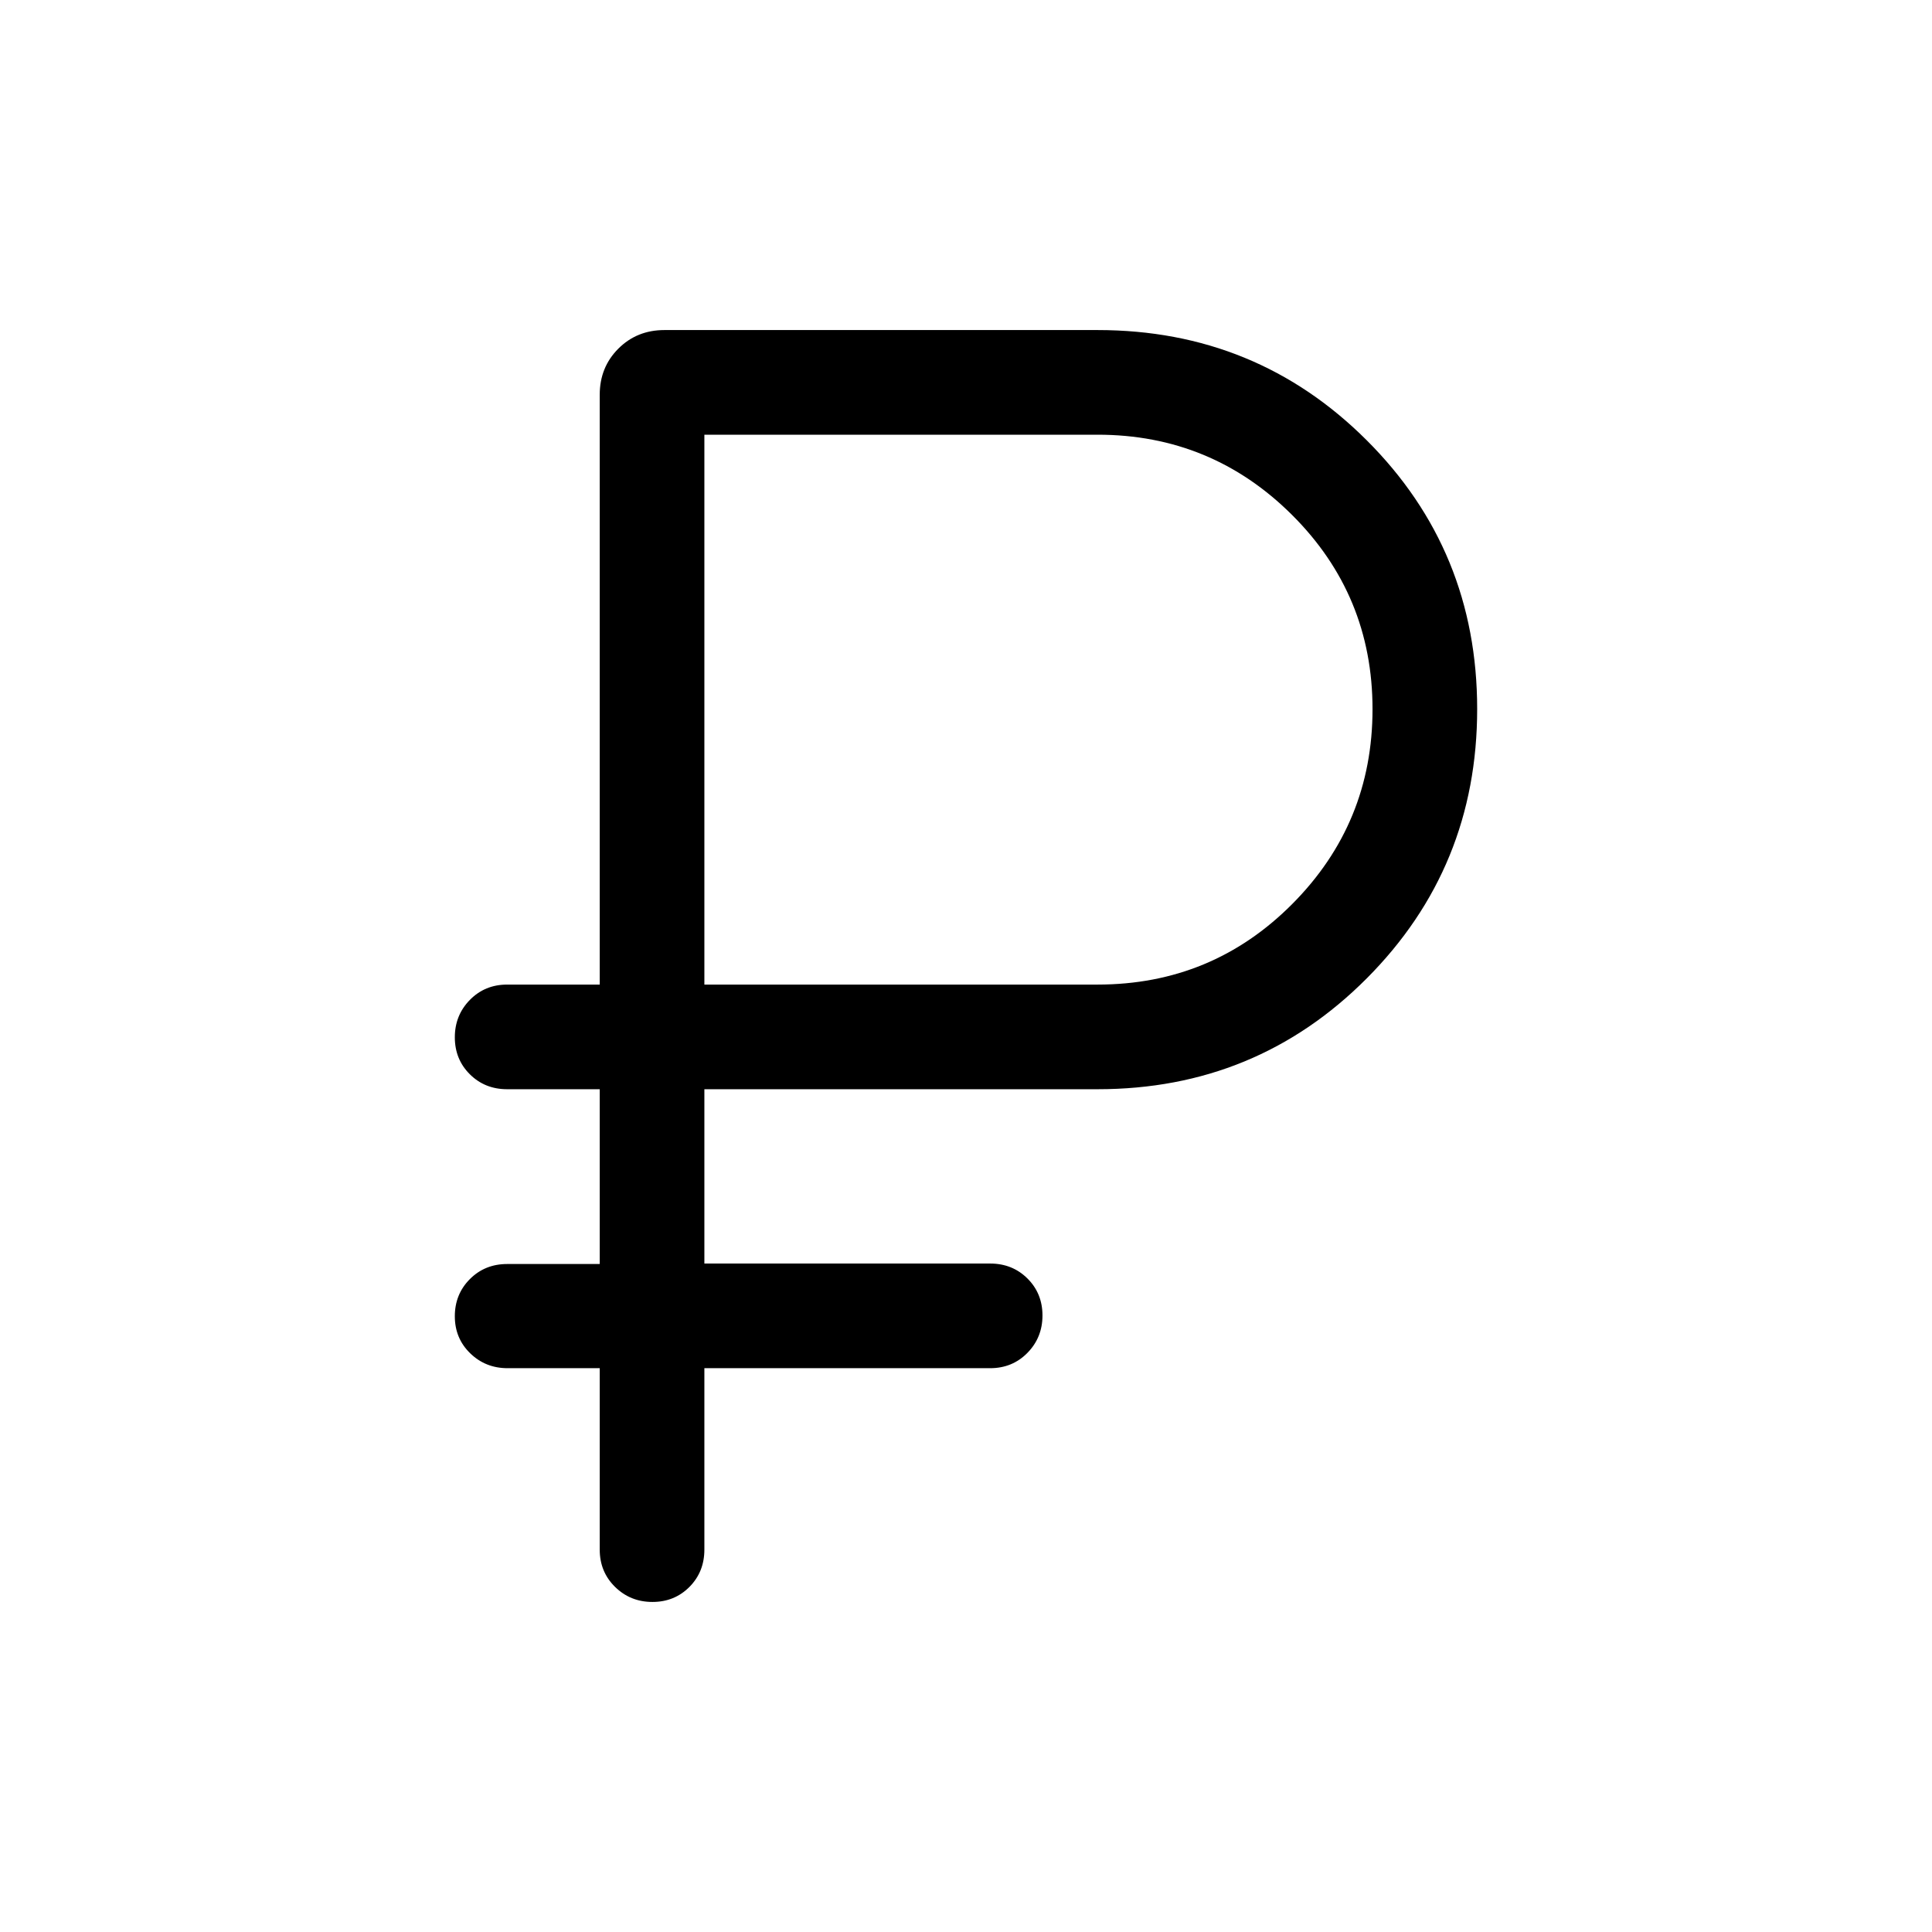 <svg xmlns="http://www.w3.org/2000/svg" height="20" viewBox="0 -960 960 960" width="20"><path d="M298.001-190.001v-90.154h-45.79q-10.961 0-18.585-7.418-7.625-7.418-7.625-18.384 0-10.966 7.475-18.465 7.474-7.499 18.524-7.499h46.001v-86.849H252q-11.05 0-18.524-7.418-7.475-7.418-7.475-18.384 0-10.966 7.475-18.581 7.474-7.616 18.524-7.616h46.001v-293.076q0-13.665 9.244-22.909 9.244-9.245 22.909-9.245h215.231q78.875 0 133.745 54.785 54.869 54.785 54.869 133.538 0 78.753-54.869 133.829-54.87 55.077-133.745 55.077H349.999v86.616H492q11.05 0 18.524 7.419 7.475 7.418 7.475 18.384 0 10.966-7.475 18.581-7.474 7.615-18.524 7.615H349.999v90.154q0 11.05-7.418 18.525-7.418 7.475-18.384 7.475-10.966 0-18.581-7.475t-7.615-18.525Zm51.998-280.768h195.386q56.912 0 96.764-40.076t39.852-96.769q0-56.693-40.009-96.54Q601.983-744 545.385-744H349.999v273.231Z"/></svg>